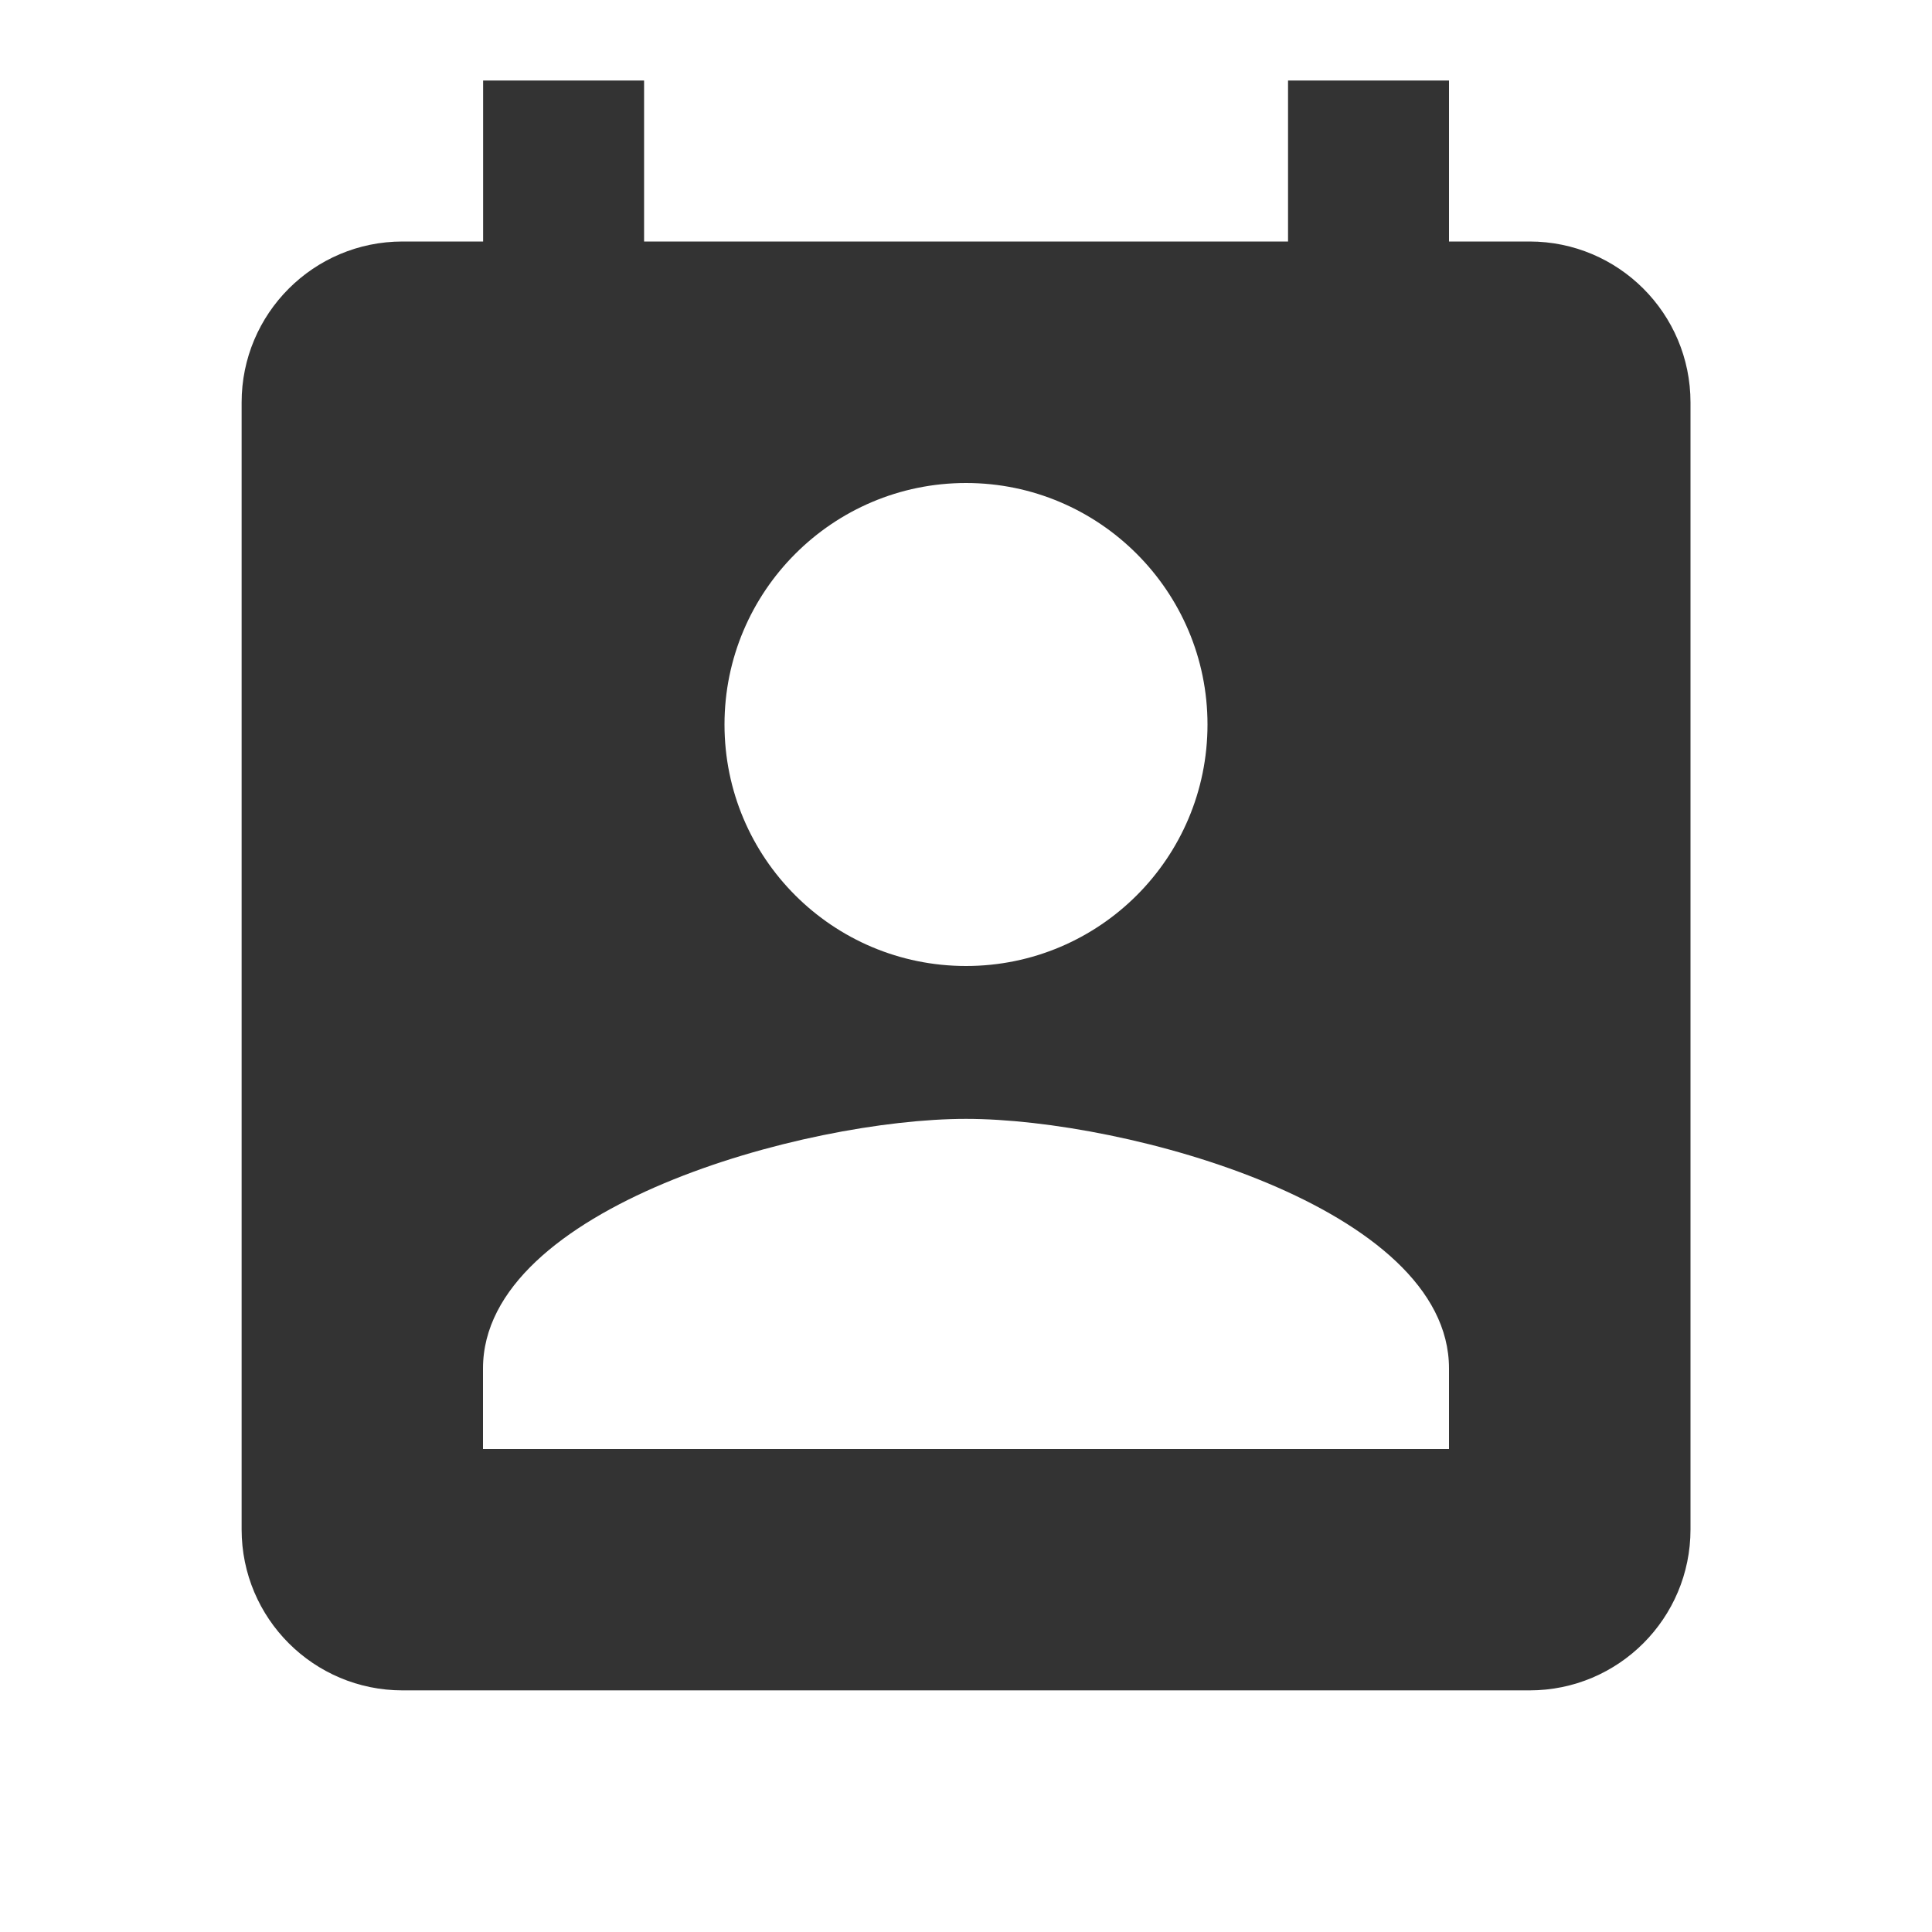 <?xml version="1.0" encoding="utf-8"?>
<!-- Generated by IcoMoon.io -->
<!DOCTYPE svg PUBLIC "-//W3C//DTD SVG 1.1//EN" "http://www.w3.org/Graphics/SVG/1.1/DTD/svg11.dtd">
<svg version="1.1" xmlns="http://www.w3.org/2000/svg" xmlns:xlink="http://www.w3.org/1999/xlink" width="16" height="16" viewBox="0 0 16 16">
<path fill="#333333" d="M12.667 2h-0.667v-1.333h-1.333v1.333h-5.333v-1.333h-1.333v1.333h-0.667c-0.737 0-1.333 0.597-1.333 1.333v9.333c0 0.737 0.597 1.333 1.333 1.333h9.333c0.737 0 1.333-0.597 1.333-1.333v-9.333c0-0.737-0.597-1.333-1.333-1.333zM8 4c1.103 0 2 0.897 2 2 0 1.107-0.897 2-2 2s-2-0.893-2-2c0-1.103 0.897-2 2-2zM12 12h-8v-0.667c0-1.333 2.667-2.067 4-2.067s4 0.733 4 2.067v0.667z"></path>
</svg>
